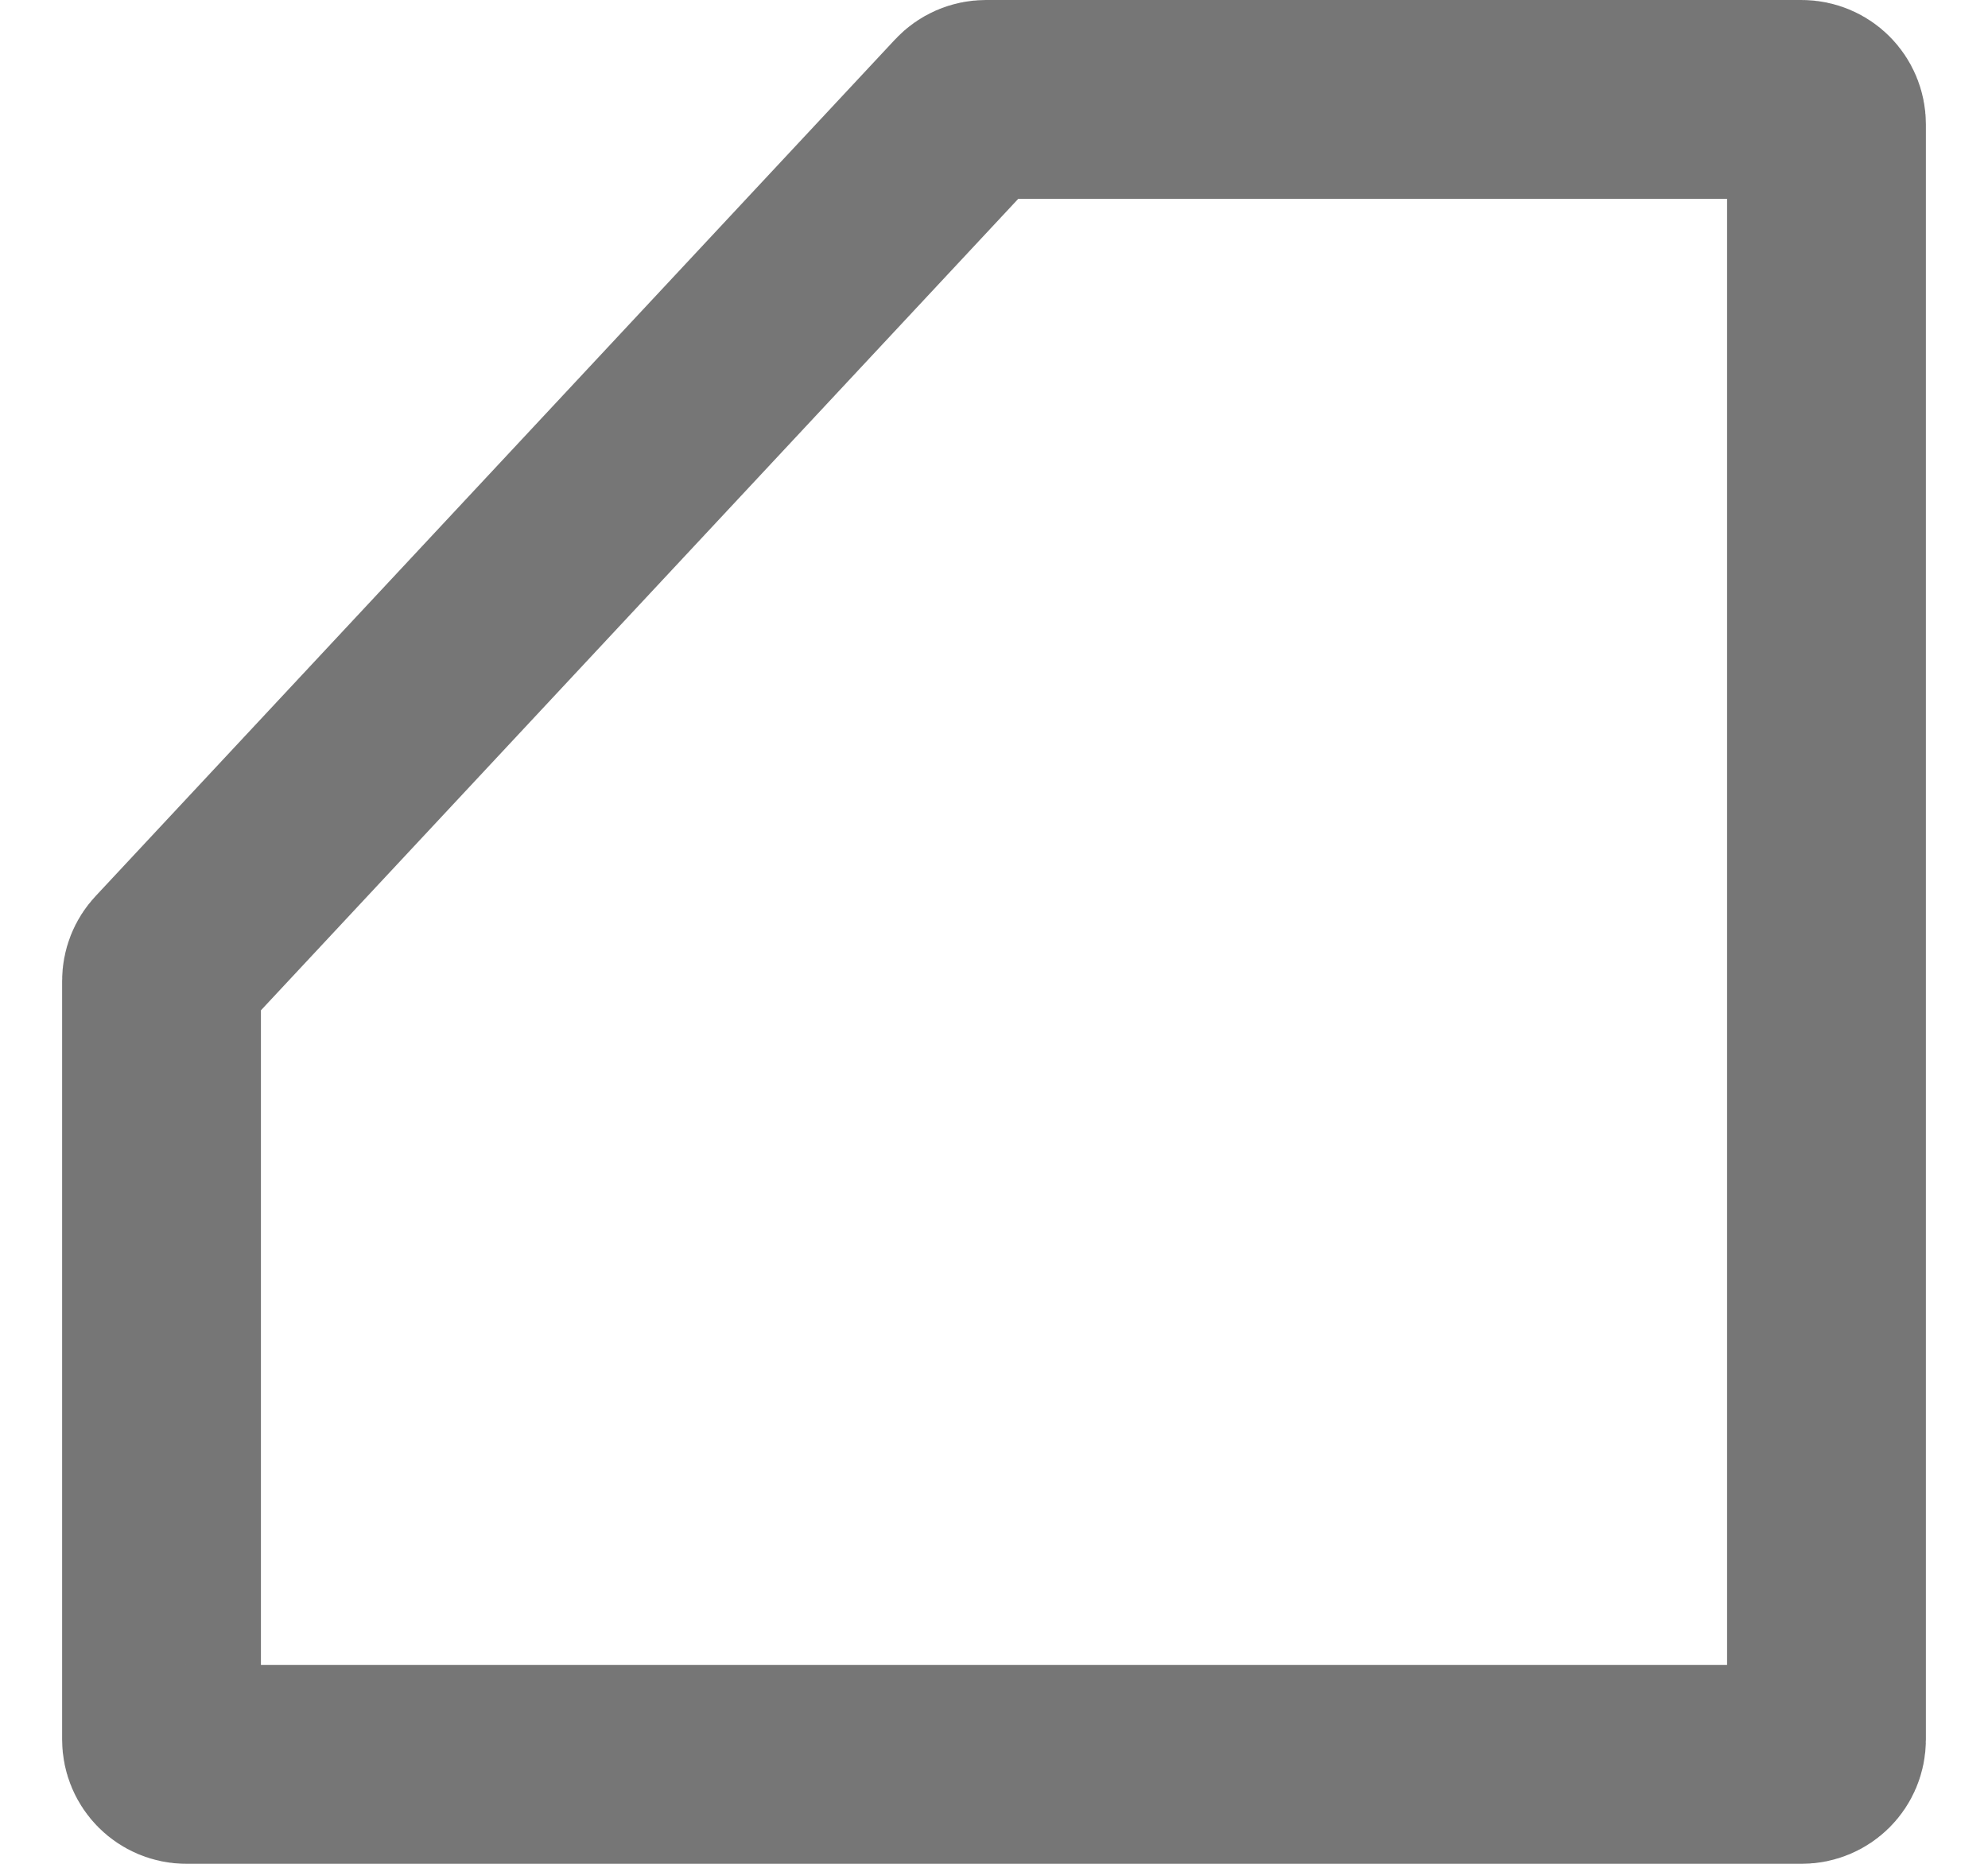<svg width="16" height="15" viewBox="0 0 16 15" fill="none" xmlns="http://www.w3.org/2000/svg">
<path d="M1.3 7.894C1.3 7.843 1.319 7.795 1.354 7.758L7.788 0.864C7.826 0.823 7.879 0.8 7.935 0.8H14.5C14.611 0.8 14.7 0.89 14.7 1V14C14.7 14.111 14.611 14.2 14.5 14.2H1.5C1.39 14.2 1.3 14.111 1.3 14V7.894Z" stroke="#767676" stroke-width="1.6" stroke-linejoin="round"/>
</svg>
